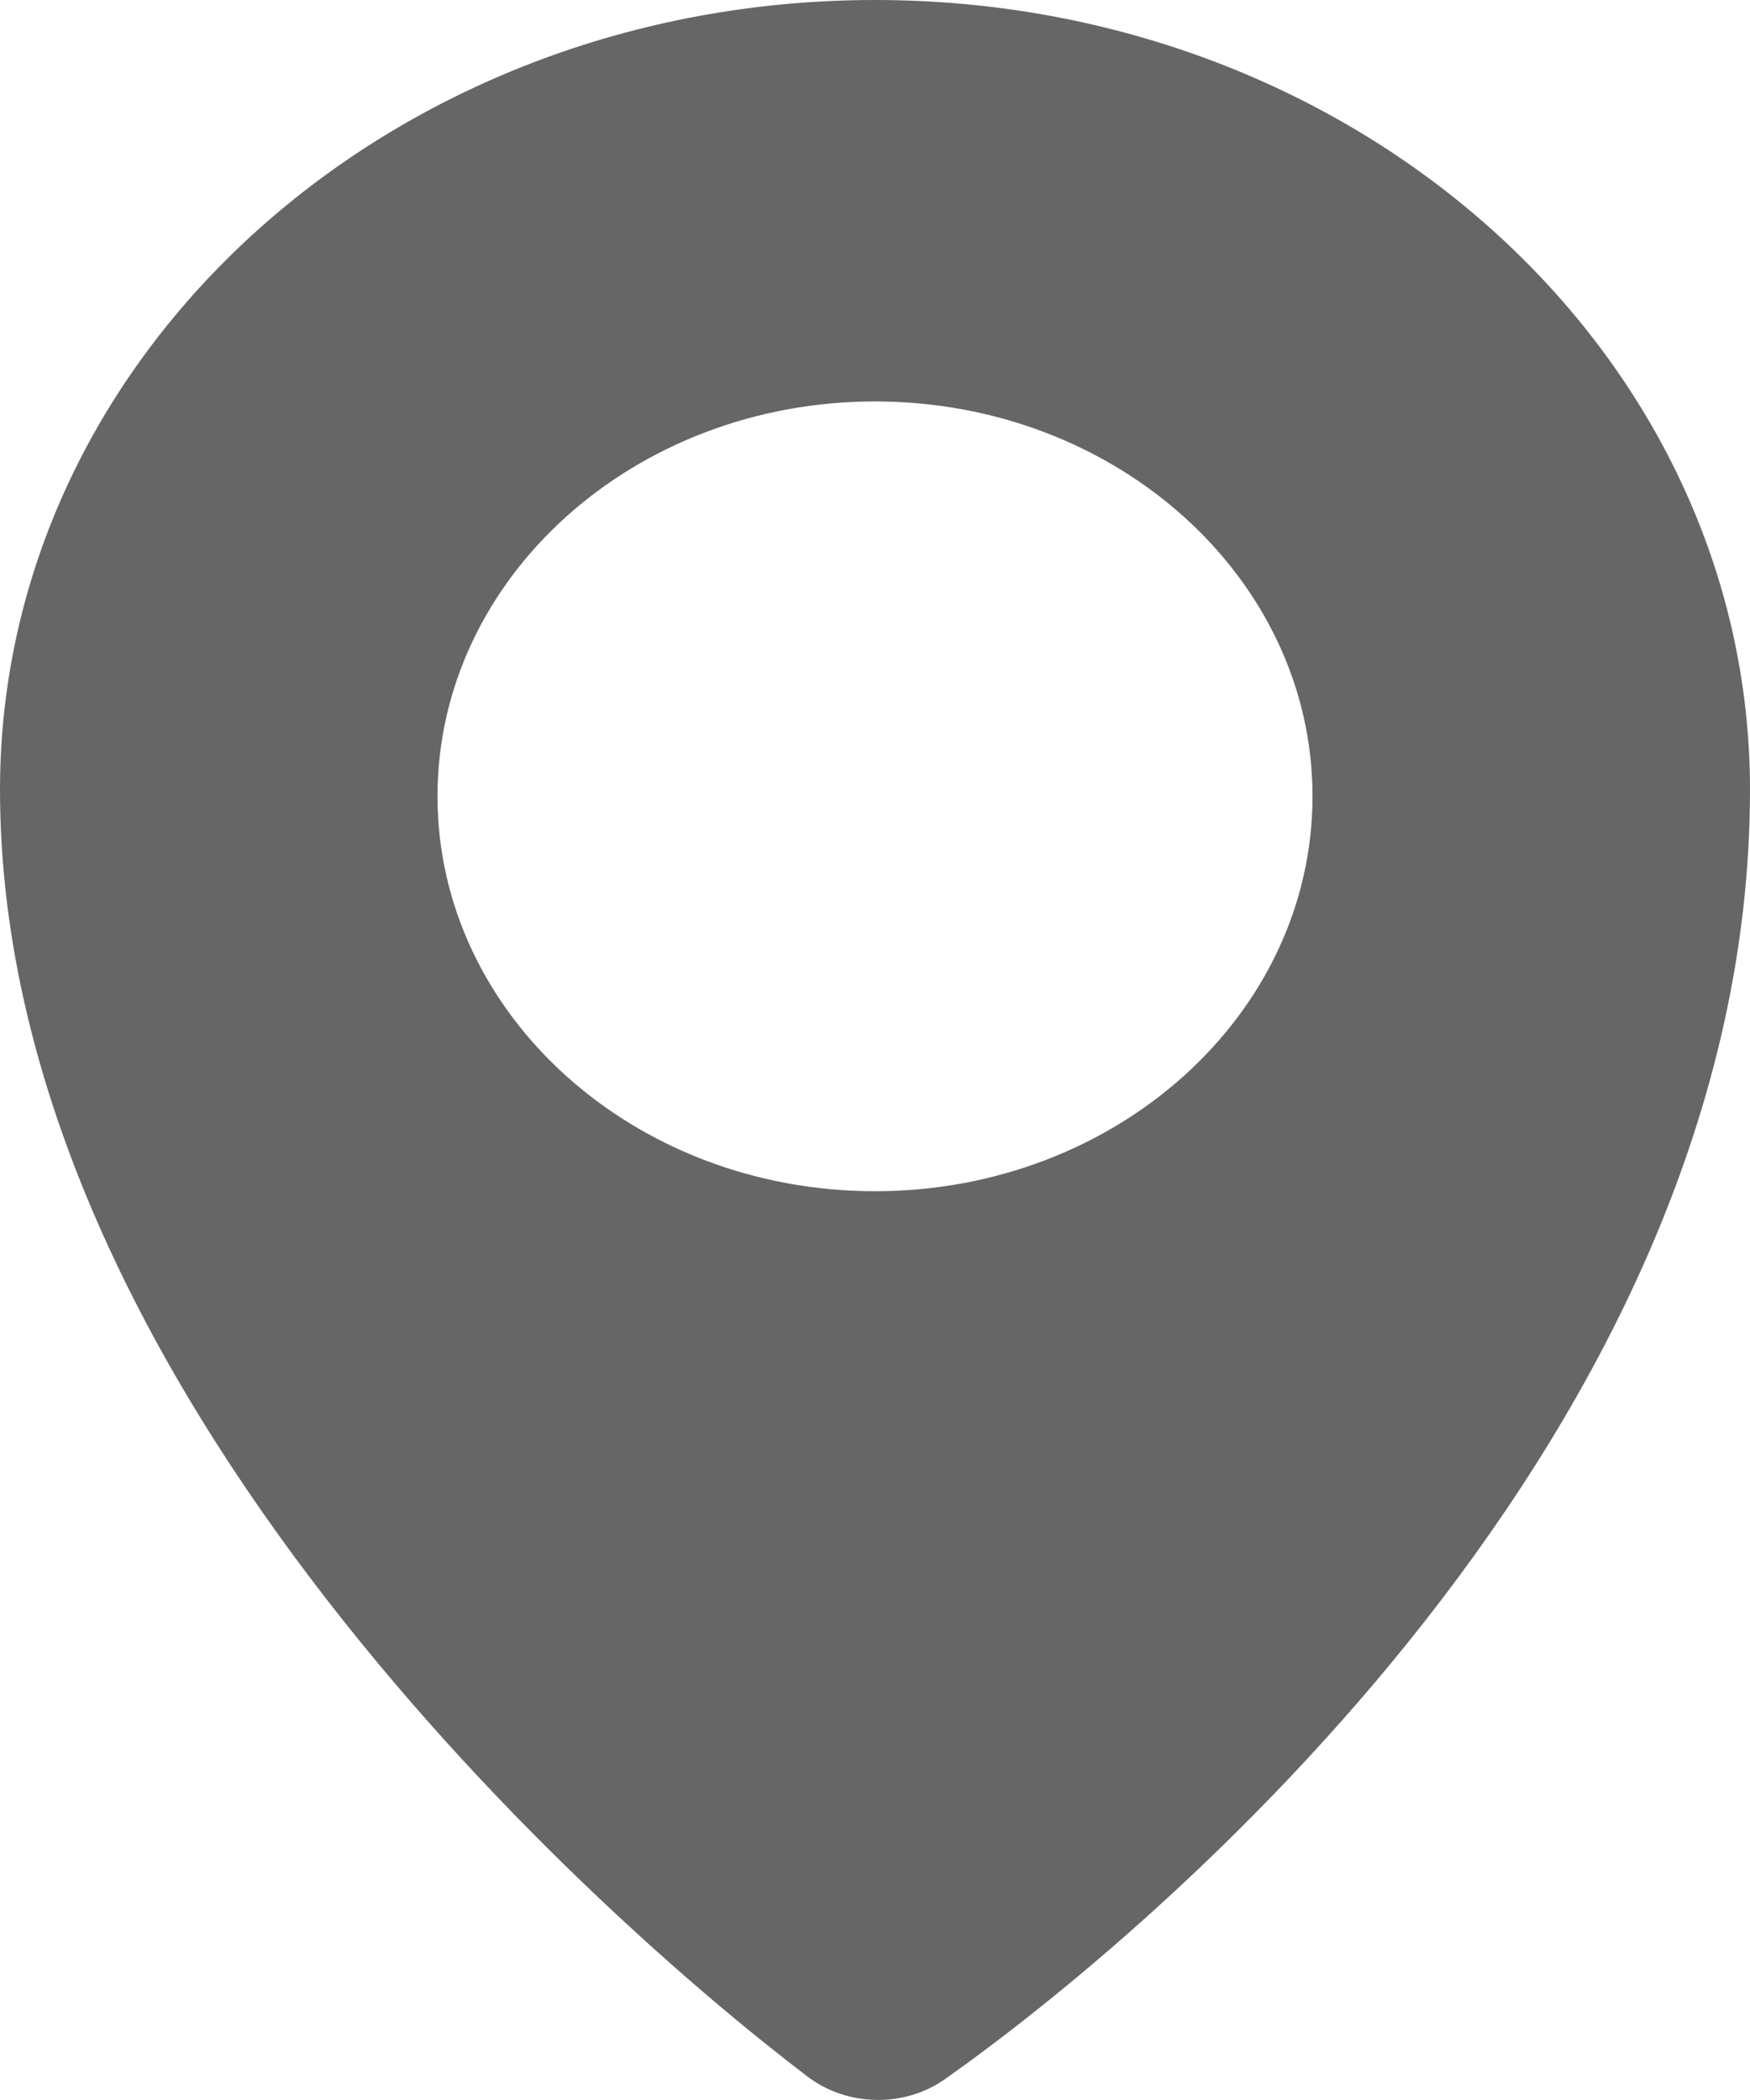 ﻿<?xml version="1.0" encoding="utf-8"?>
<svg version="1.1" xmlns:xlink="http://www.w3.org/1999/xlink" width="10px" height="12px" xmlns="http://www.w3.org/2000/svg">
  <g transform="matrix(1 0 0 1 -35 -152 )">
    <path d="M 10 4.513  C 10 2.02  7.762 0  5 0  C 2.238 0  0 2.02  0 4.513  C 0 7.941  3.445 10.979  4.617 11.868  C 4.842 12.038  5.167 12.044  5.398 11.882  C 6.58 11.049  10 8.189  10 4.513  Z M 7.5 4.55  C 7.5 5.796  6.38 6.807  5 6.807  C 3.62 6.807  2.5 5.796  2.5 4.55  C 2.5 3.305  3.62 2.294  5 2.294  C 6.38 2.294  7.5 3.305  7.5 4.55  Z " fill-rule="nonzero" fill="#666666" stroke="none" transform="matrix(1 0 0 1 35 152 )" />
  </g>
</svg>